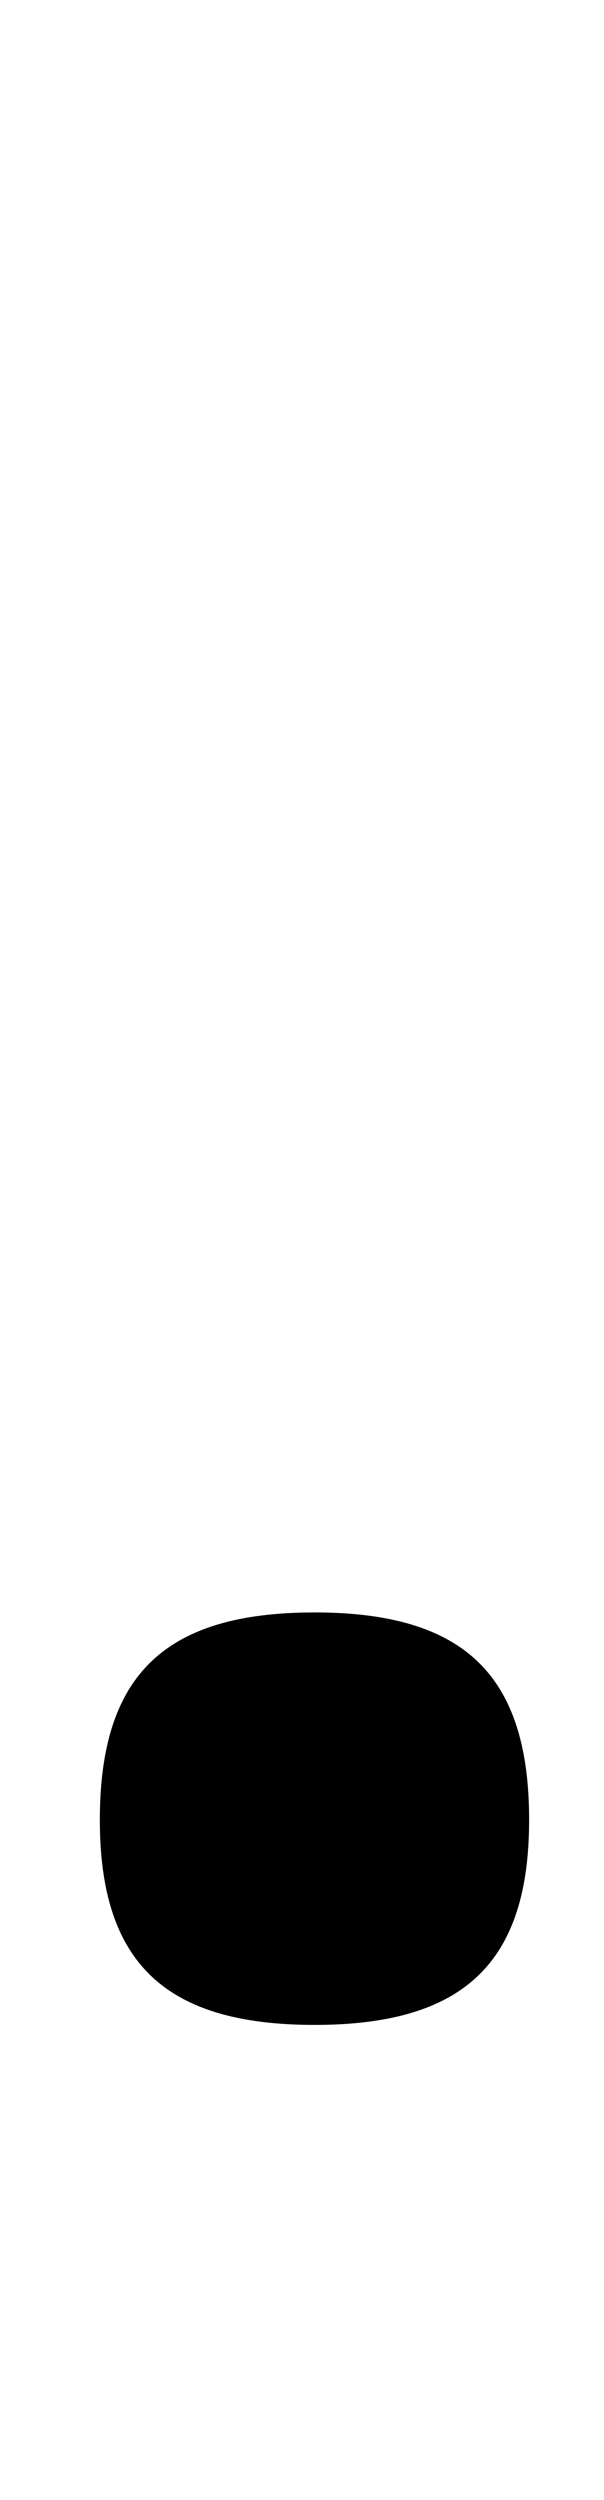 <?xml version="1.0" standalone="no"?>
<!DOCTYPE svg PUBLIC "-//W3C//DTD SVG 1.1//EN" "http://www.w3.org/Graphics/SVG/1.1/DTD/svg11.dtd" >
<svg xmlns="http://www.w3.org/2000/svg" xmlns:xlink="http://www.w3.org/1999/xlink" version="1.1" viewBox="-10 0 242 1000">
  <g transform="matrix(1 0 0 -1 0 800)">
   <path fill="currentColor"
d="M116 155c60 0 86 -25 86 -83c0 -57 -26 -82 -86 -82s-86 25 -86 82c0 58 26 83 86 83z" />
  </g>

</svg>
